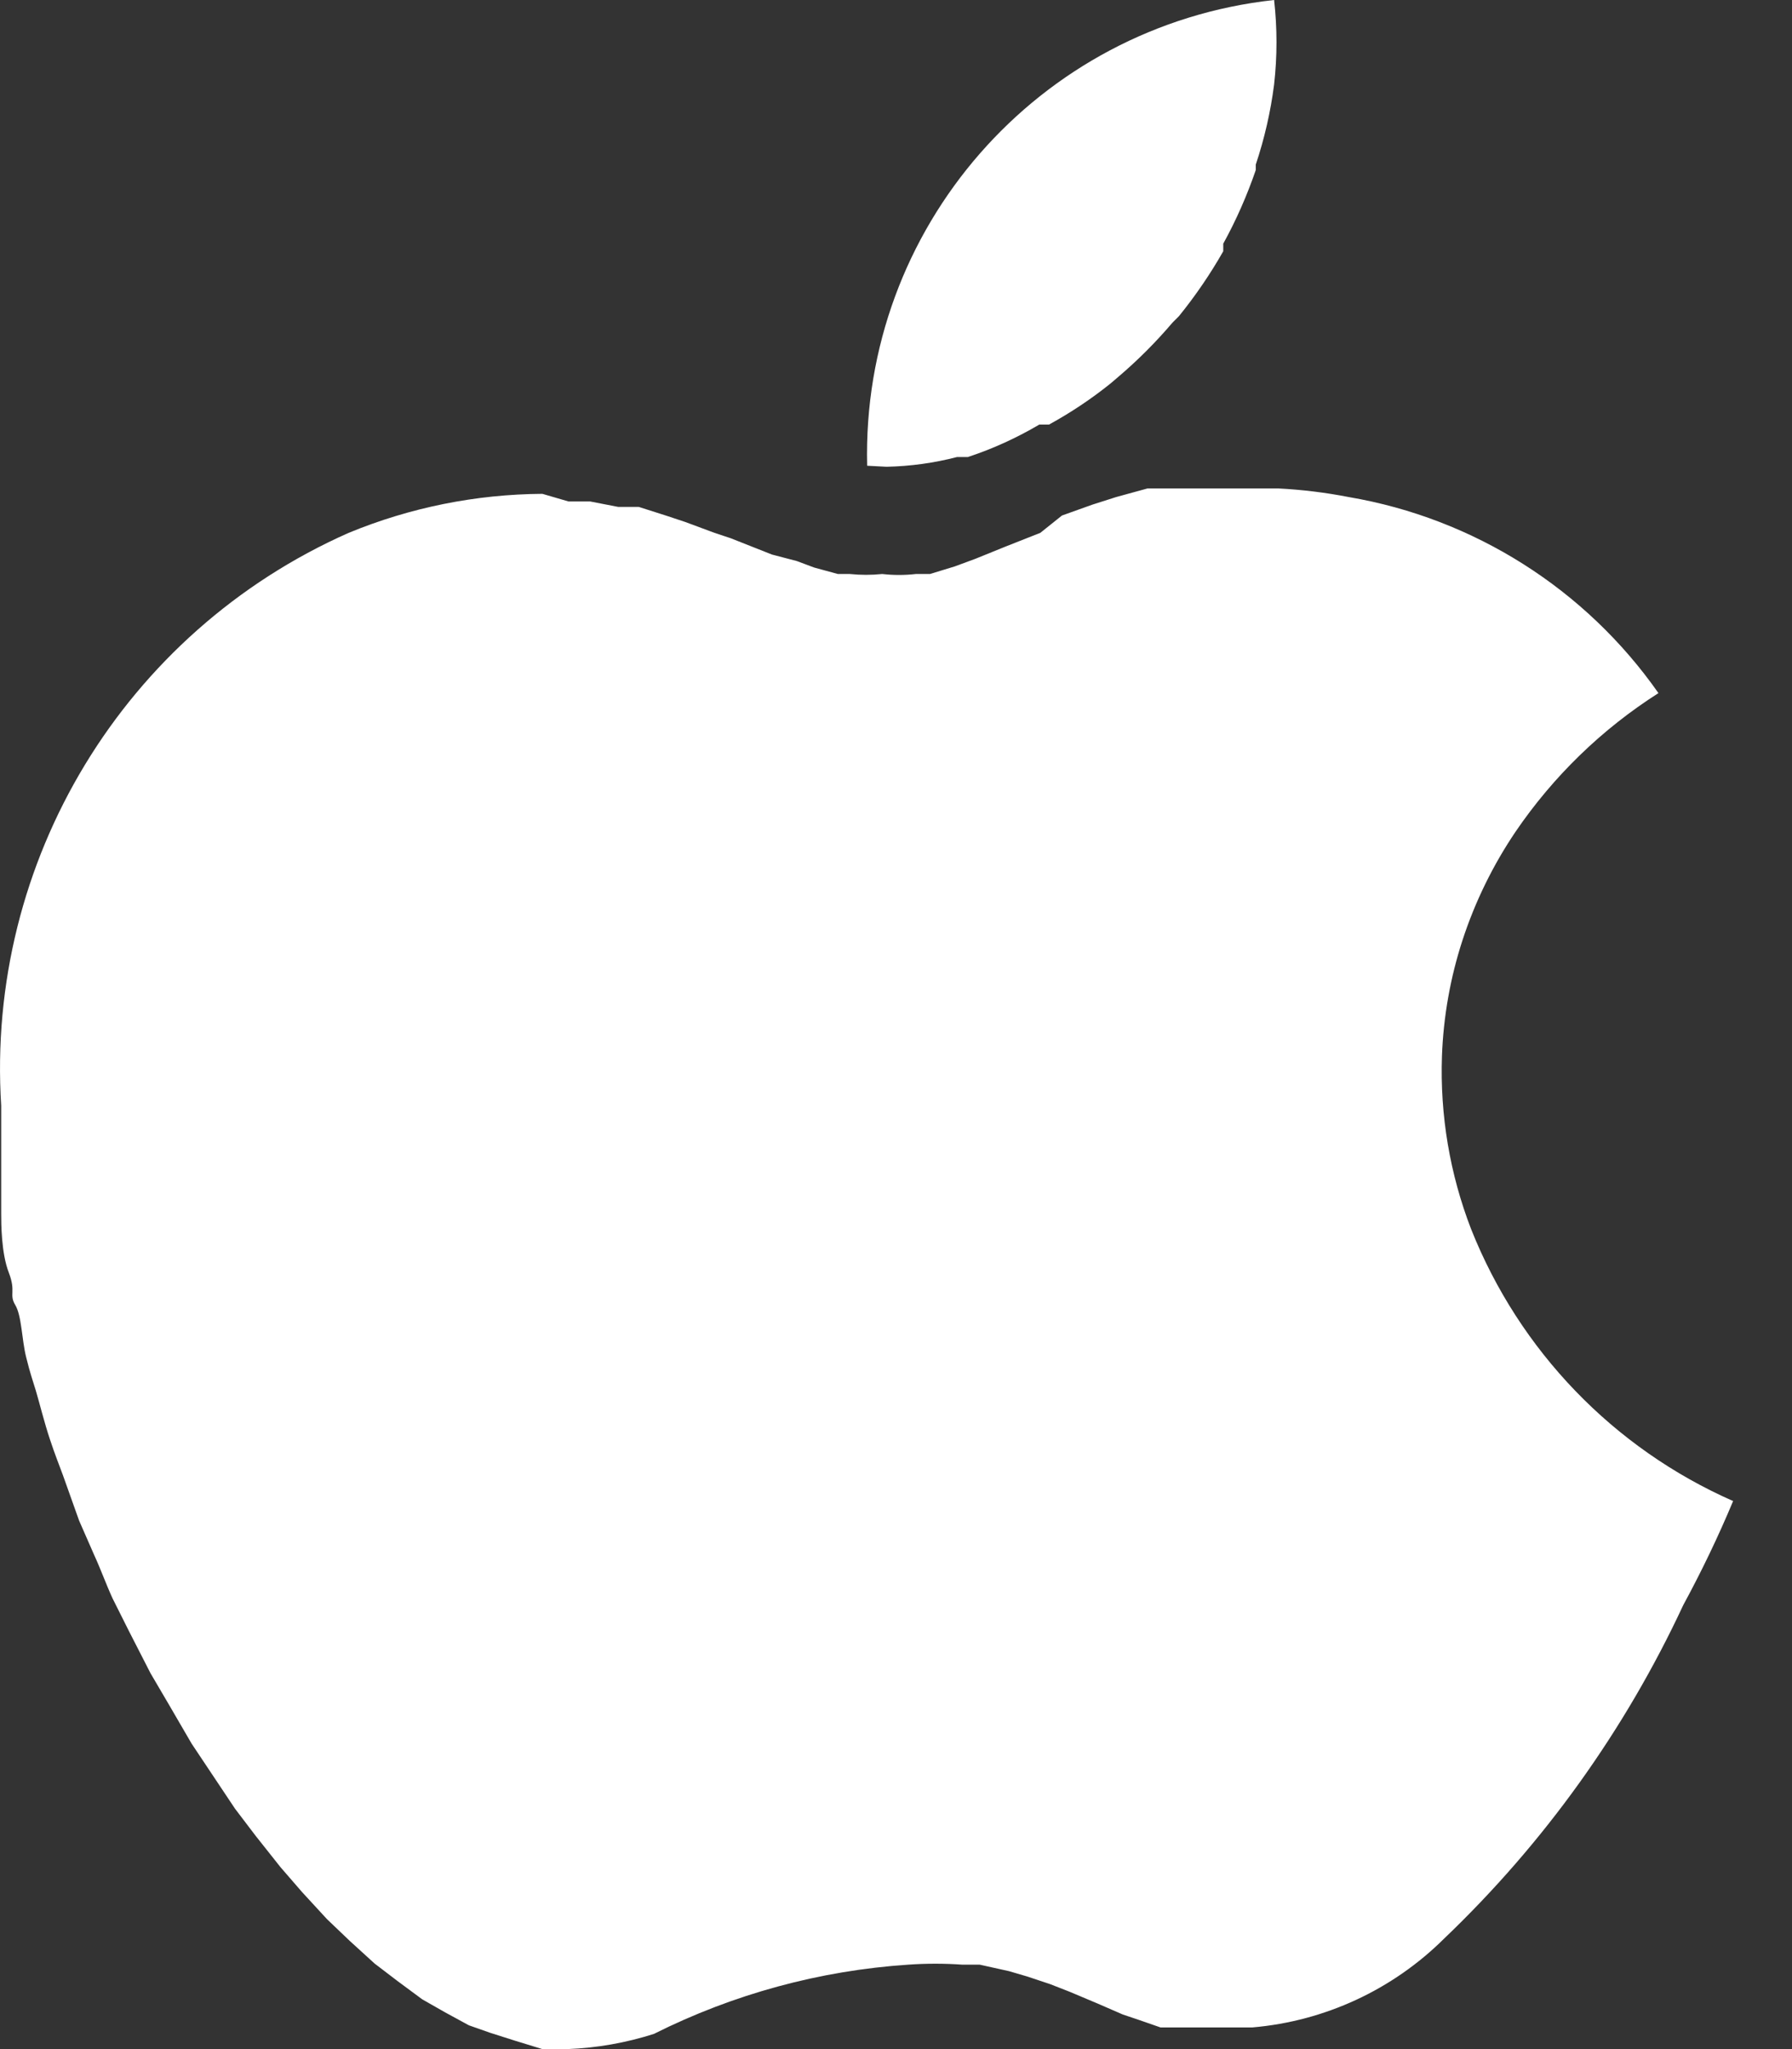 <?xml version="1.0" encoding="UTF-8"?>
<svg width="21px" height="24px" viewBox="0 0 21 24" version="1.1" xmlns="http://www.w3.org/2000/svg" xmlns:xlink="http://www.w3.org/1999/xlink">
    <rect x="0" y="0" width="21" height="24" fill="#333333" stroke="none"/>
    <title>ios (1)</title>
    <g id="页面-1" stroke="none" stroke-width="1" fill="none" fill-rule="evenodd">
        <g id="kepler-homepage" transform="translate(-1217, -681)" fill="#FFFFFF">
            <g id="编组-12" transform="translate(1217, 677)">
                <path d="M10.39,9.467 C10.668,9.461 10.945,9.423 11.215,9.353 L11.342,9.353 C11.634,9.257 11.914,9.129 12.179,8.973 L12.293,8.973 C12.548,8.833 12.79,8.672 13.016,8.49 L13.105,8.414 C13.333,8.22 13.545,8.008 13.739,7.78 L13.815,7.704 C14.009,7.465 14.183,7.21 14.335,6.943 L14.335,6.854 C14.487,6.578 14.614,6.289 14.716,5.992 L14.716,5.928 C14.818,5.623 14.89,5.309 14.931,4.989 C14.968,4.661 14.968,4.329 14.931,4 C12.166,4.302 10.093,6.673 10.162,9.455 L10.39,9.467 Z M17.24,18.397 C16.99,17.751 16.874,17.061 16.898,16.368 C16.915,15.906 16.996,15.45 17.139,15.011 C17.286,14.561 17.495,14.134 17.76,13.742 C18.202,13.093 18.772,12.54 19.435,12.118 C18.581,10.899 17.274,10.072 15.807,9.822 C15.535,9.769 15.259,9.735 14.982,9.721 L13.447,9.721 L13.079,9.822 L12.8,9.911 L12.445,10.038 L12.191,10.241 L11.773,10.406 L11.43,10.545 L11.189,10.634 L10.898,10.723 L10.733,10.723 C10.602,10.738 10.47,10.738 10.339,10.723 C10.213,10.736 10.085,10.736 9.959,10.723 L9.819,10.723 L9.54,10.647 L9.337,10.571 L9.046,10.495 L8.563,10.304 L8.373,10.241 L8.031,10.114 L7.802,10.038 L7.485,9.937 L7.244,9.937 L6.914,9.873 L6.661,9.873 L6.356,9.784 C5.577,9.789 4.806,9.944 4.086,10.241 C1.457,11.404 -0.168,14.083 0.014,16.951 L0.014,18.22 C0.014,18.321 0.014,18.677 0.103,18.905 C0.191,19.133 0.103,19.159 0.179,19.285 C0.255,19.412 0.255,19.691 0.306,19.894 C0.356,20.097 0.382,20.161 0.42,20.288 C0.458,20.414 0.521,20.668 0.585,20.858 C0.648,21.049 0.686,21.137 0.737,21.277 L0.927,21.81 L1.105,22.216 C1.181,22.381 1.244,22.558 1.32,22.723 L1.511,23.104 L1.764,23.598 L1.98,23.966 L2.246,24.423 L2.754,25.184 L2.995,25.501 L3.287,25.869 L3.54,26.161 L3.832,26.478 L4.098,26.732 L4.39,26.998 L4.656,27.201 L4.948,27.417 L5.215,27.569 L5.494,27.721 L5.747,27.81 L6.027,27.899 L6.356,28 L6.648,28 C6.993,27.987 7.334,27.927 7.663,27.822 C8.593,27.356 9.606,27.08 10.644,27.011 C10.855,26.996 11.067,26.996 11.278,27.011 L11.481,27.011 L11.824,27.087 L12.039,27.15 L12.306,27.239 L12.534,27.328 L12.864,27.467 L13.156,27.594 L13.346,27.658 L13.599,27.746 L14.678,27.746 C15.525,27.673 16.32,27.305 16.923,26.706 C18.092,25.59 19.043,24.265 19.726,22.799 C19.941,22.403 20.136,21.997 20.31,21.581 C18.908,20.964 17.806,19.82 17.24,18.397 Z" id="ios-(1)"></path>
            </g>
        </g>
    </g>
</svg>
